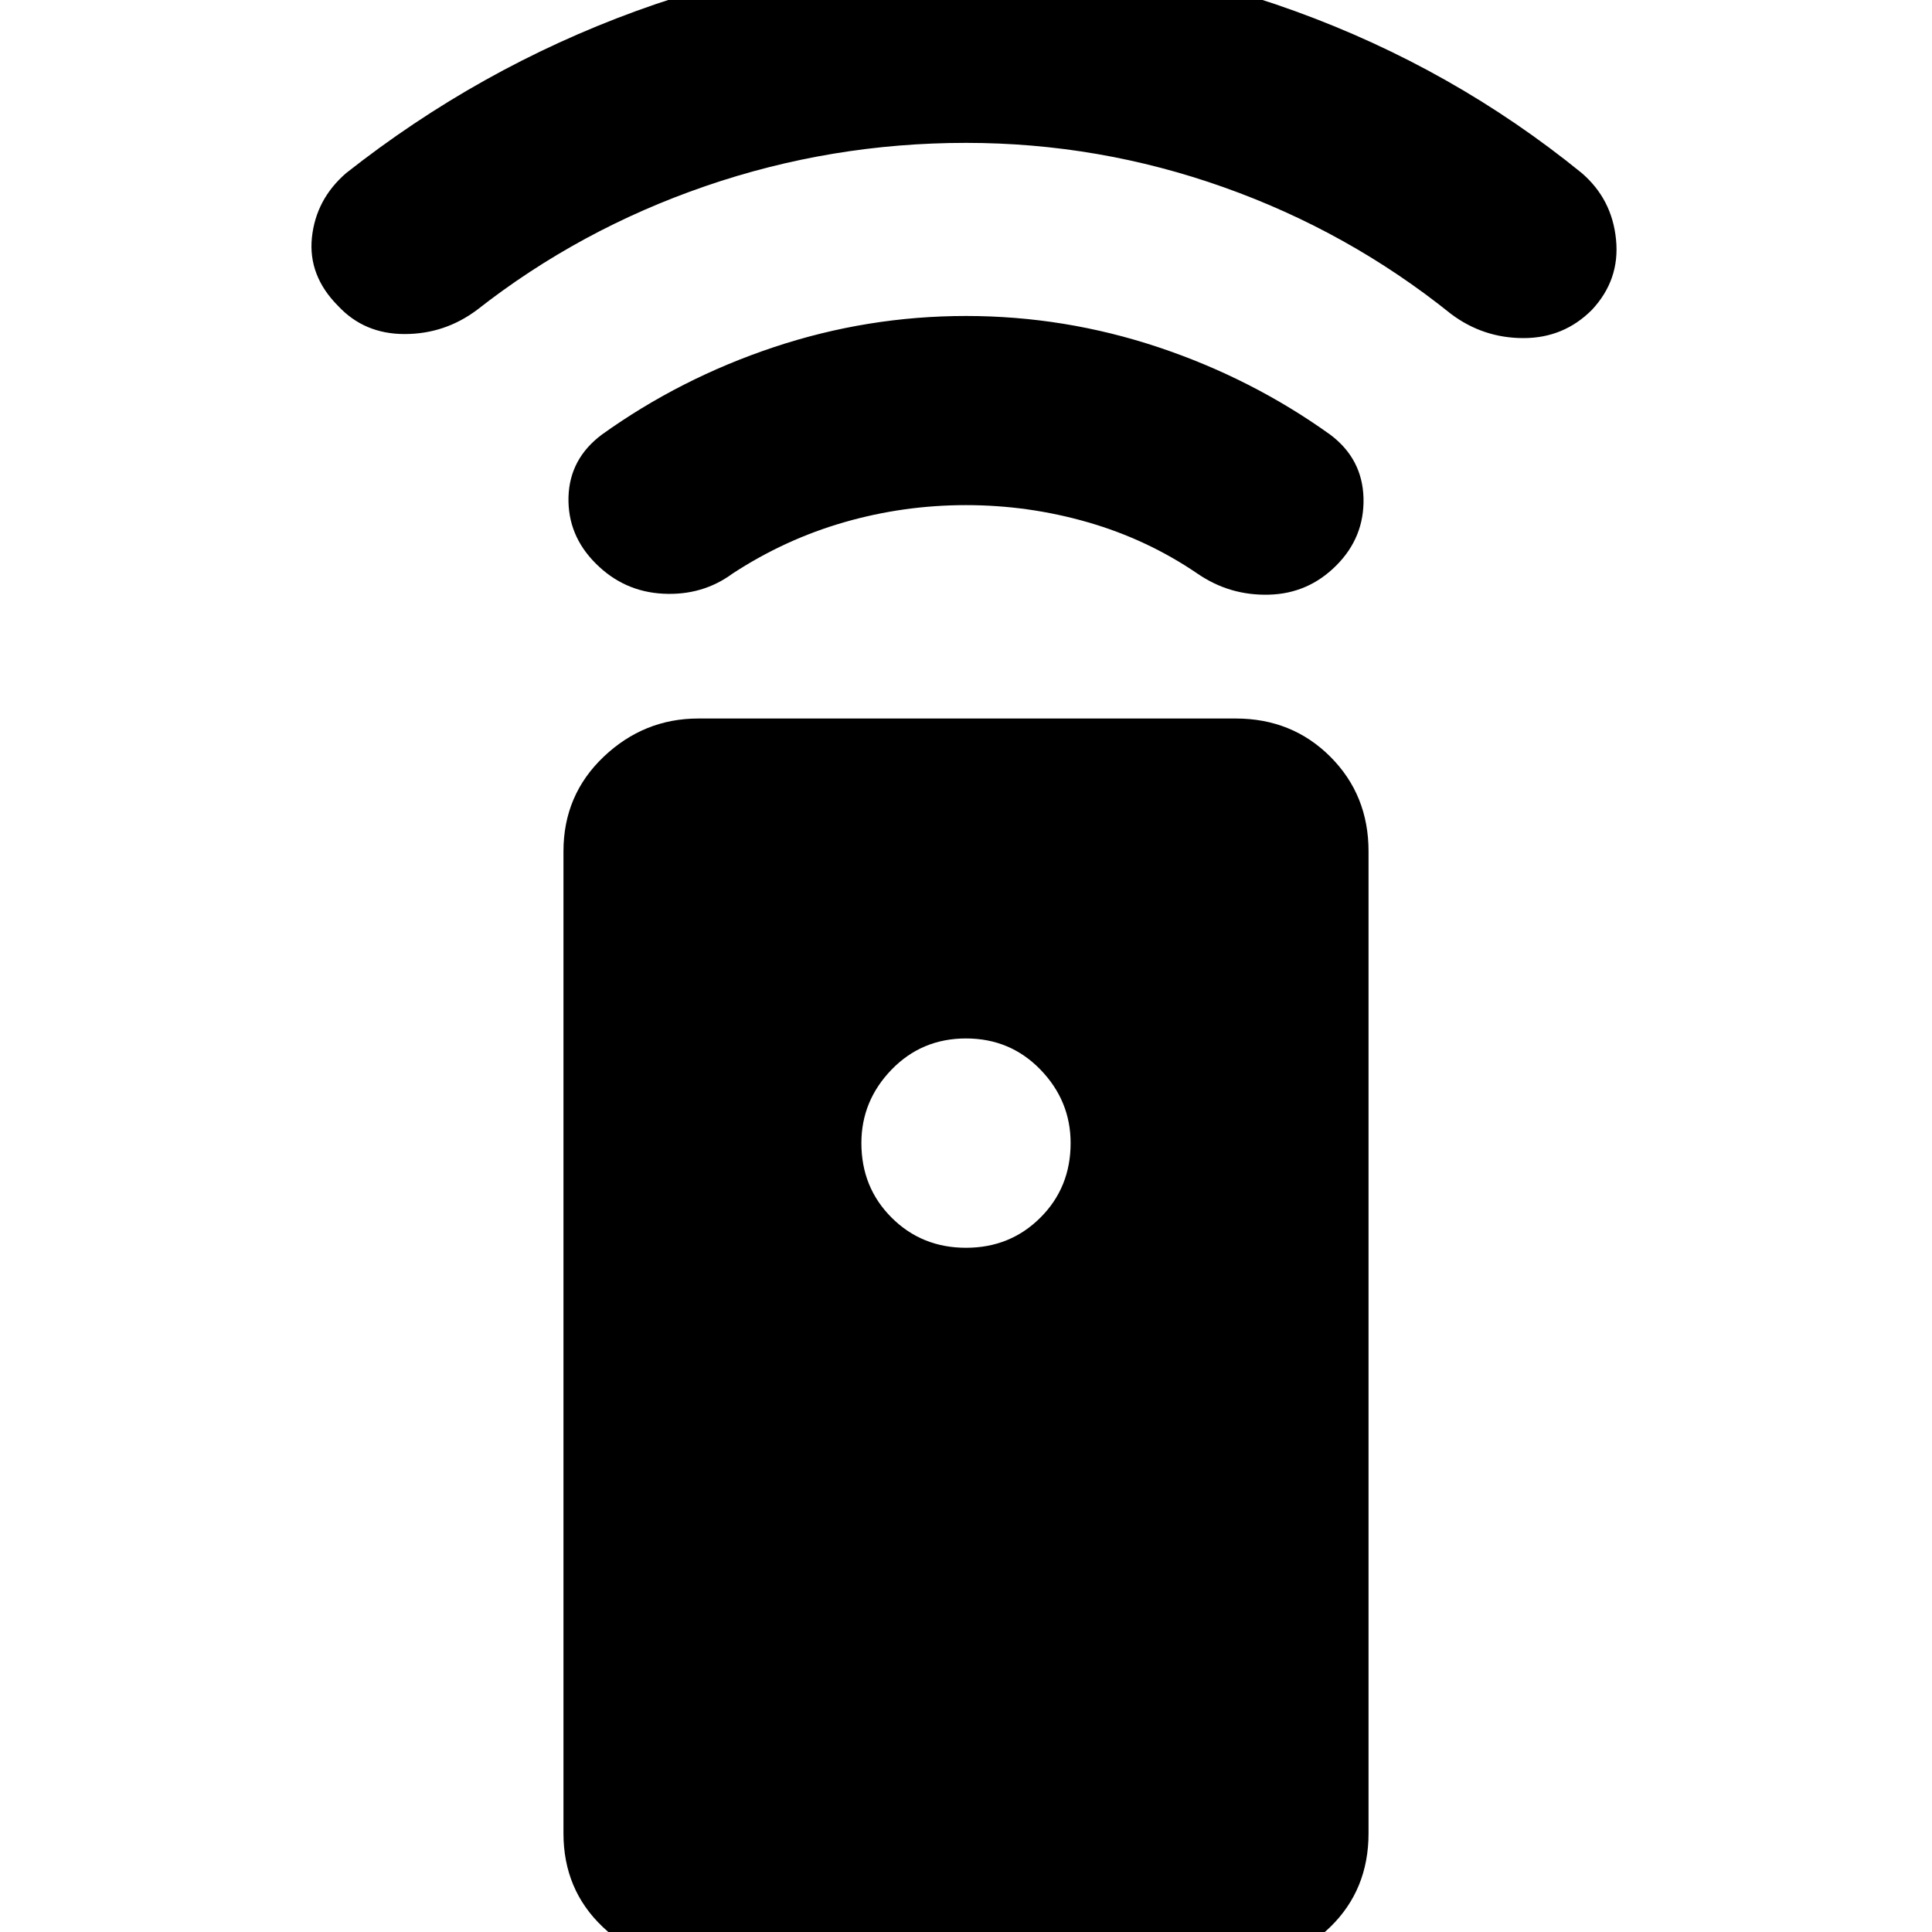 <svg xmlns="http://www.w3.org/2000/svg" height="20" width="20"><path d="M12.792 20.333H7.229Q6.646 20.333 6.24 19.948Q5.833 19.562 5.833 18.979V8.812Q5.833 8.229 6.25 7.833Q6.667 7.438 7.229 7.438H12.792Q13.375 7.438 13.771 7.833Q14.167 8.229 14.167 8.812V18.979Q14.167 19.562 13.771 19.948Q13.375 20.333 12.792 20.333ZM10 12.917Q10.458 12.917 10.771 12.604Q11.083 12.292 11.083 11.833Q11.083 11.396 10.771 11.073Q10.458 10.75 10 10.75Q9.542 10.75 9.229 11.073Q8.917 11.396 8.917 11.833Q8.917 12.292 9.229 12.604Q9.542 12.917 10 12.917ZM10 5.229Q9.354 5.229 8.74 5.406Q8.125 5.583 7.583 5.938Q7.271 6.167 6.865 6.146Q6.458 6.125 6.167 5.833Q5.875 5.542 5.885 5.146Q5.896 4.75 6.229 4.5Q7.042 3.917 8.01 3.594Q8.979 3.271 10 3.271Q11.021 3.271 11.99 3.594Q12.958 3.917 13.771 4.5Q14.104 4.75 14.115 5.156Q14.125 5.562 13.833 5.854Q13.542 6.146 13.135 6.156Q12.729 6.167 12.396 5.938Q11.875 5.583 11.26 5.406Q10.646 5.229 10 5.229ZM10 1.479Q8.604 1.479 7.302 1.927Q6 2.375 4.938 3.208Q4.604 3.458 4.188 3.458Q3.771 3.458 3.5 3.167Q3.188 2.854 3.229 2.458Q3.271 2.062 3.583 1.792Q4.958 0.708 6.583 0.115Q8.208 -0.479 9.979 -0.479Q11.771 -0.479 13.406 0.115Q15.042 0.708 16.375 1.792Q16.688 2.062 16.729 2.479Q16.771 2.896 16.479 3.208Q16.188 3.5 15.771 3.5Q15.354 3.5 15.021 3.25Q13.958 2.396 12.667 1.938Q11.375 1.479 10 1.479Z"/></svg>